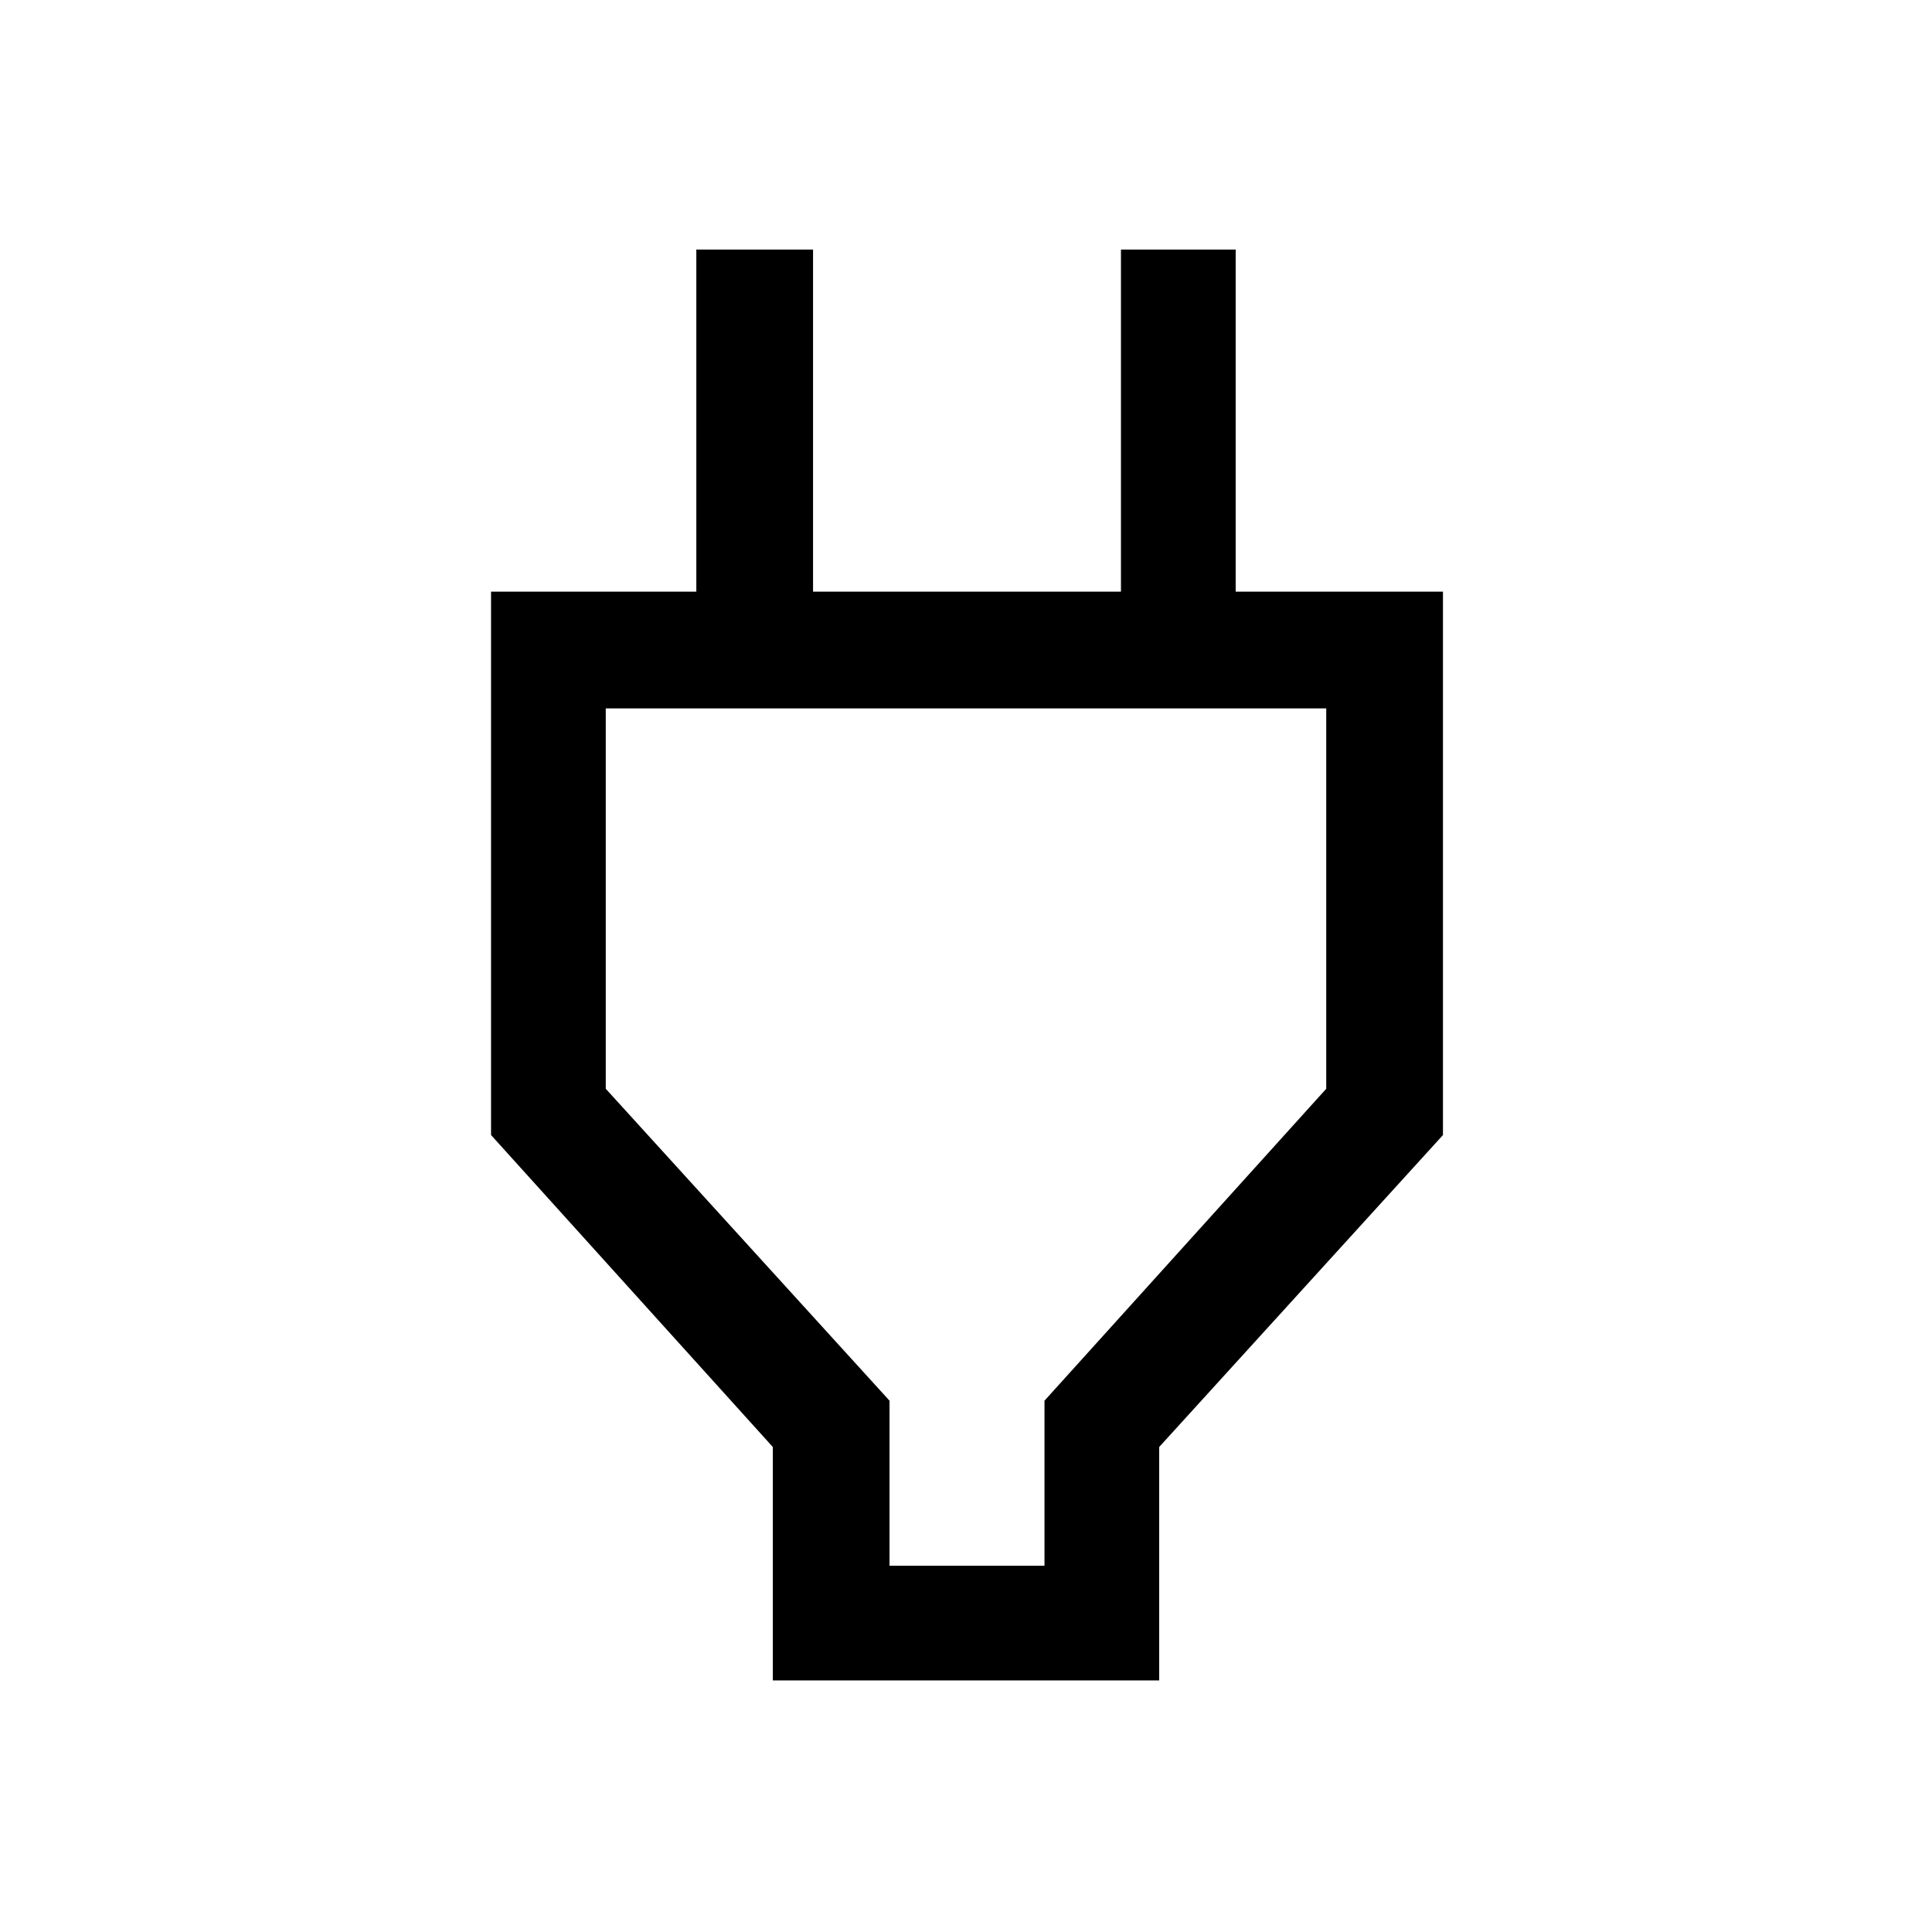 <svg xmlns="http://www.w3.org/2000/svg" height="48" width="48"><path d="M22.1 38.9h3.85v-4.1l7-7.75V17.6h-17.9v9.45l7.05 7.75Zm-2.9 2.85v-5.8l-7-7.75V14.7h5.1V6.2h2.9v8.5h7.65V6.2h2.85v8.5h5.15v13.5l-7.05 7.75v5.8ZM24 28.2Z"/></svg>